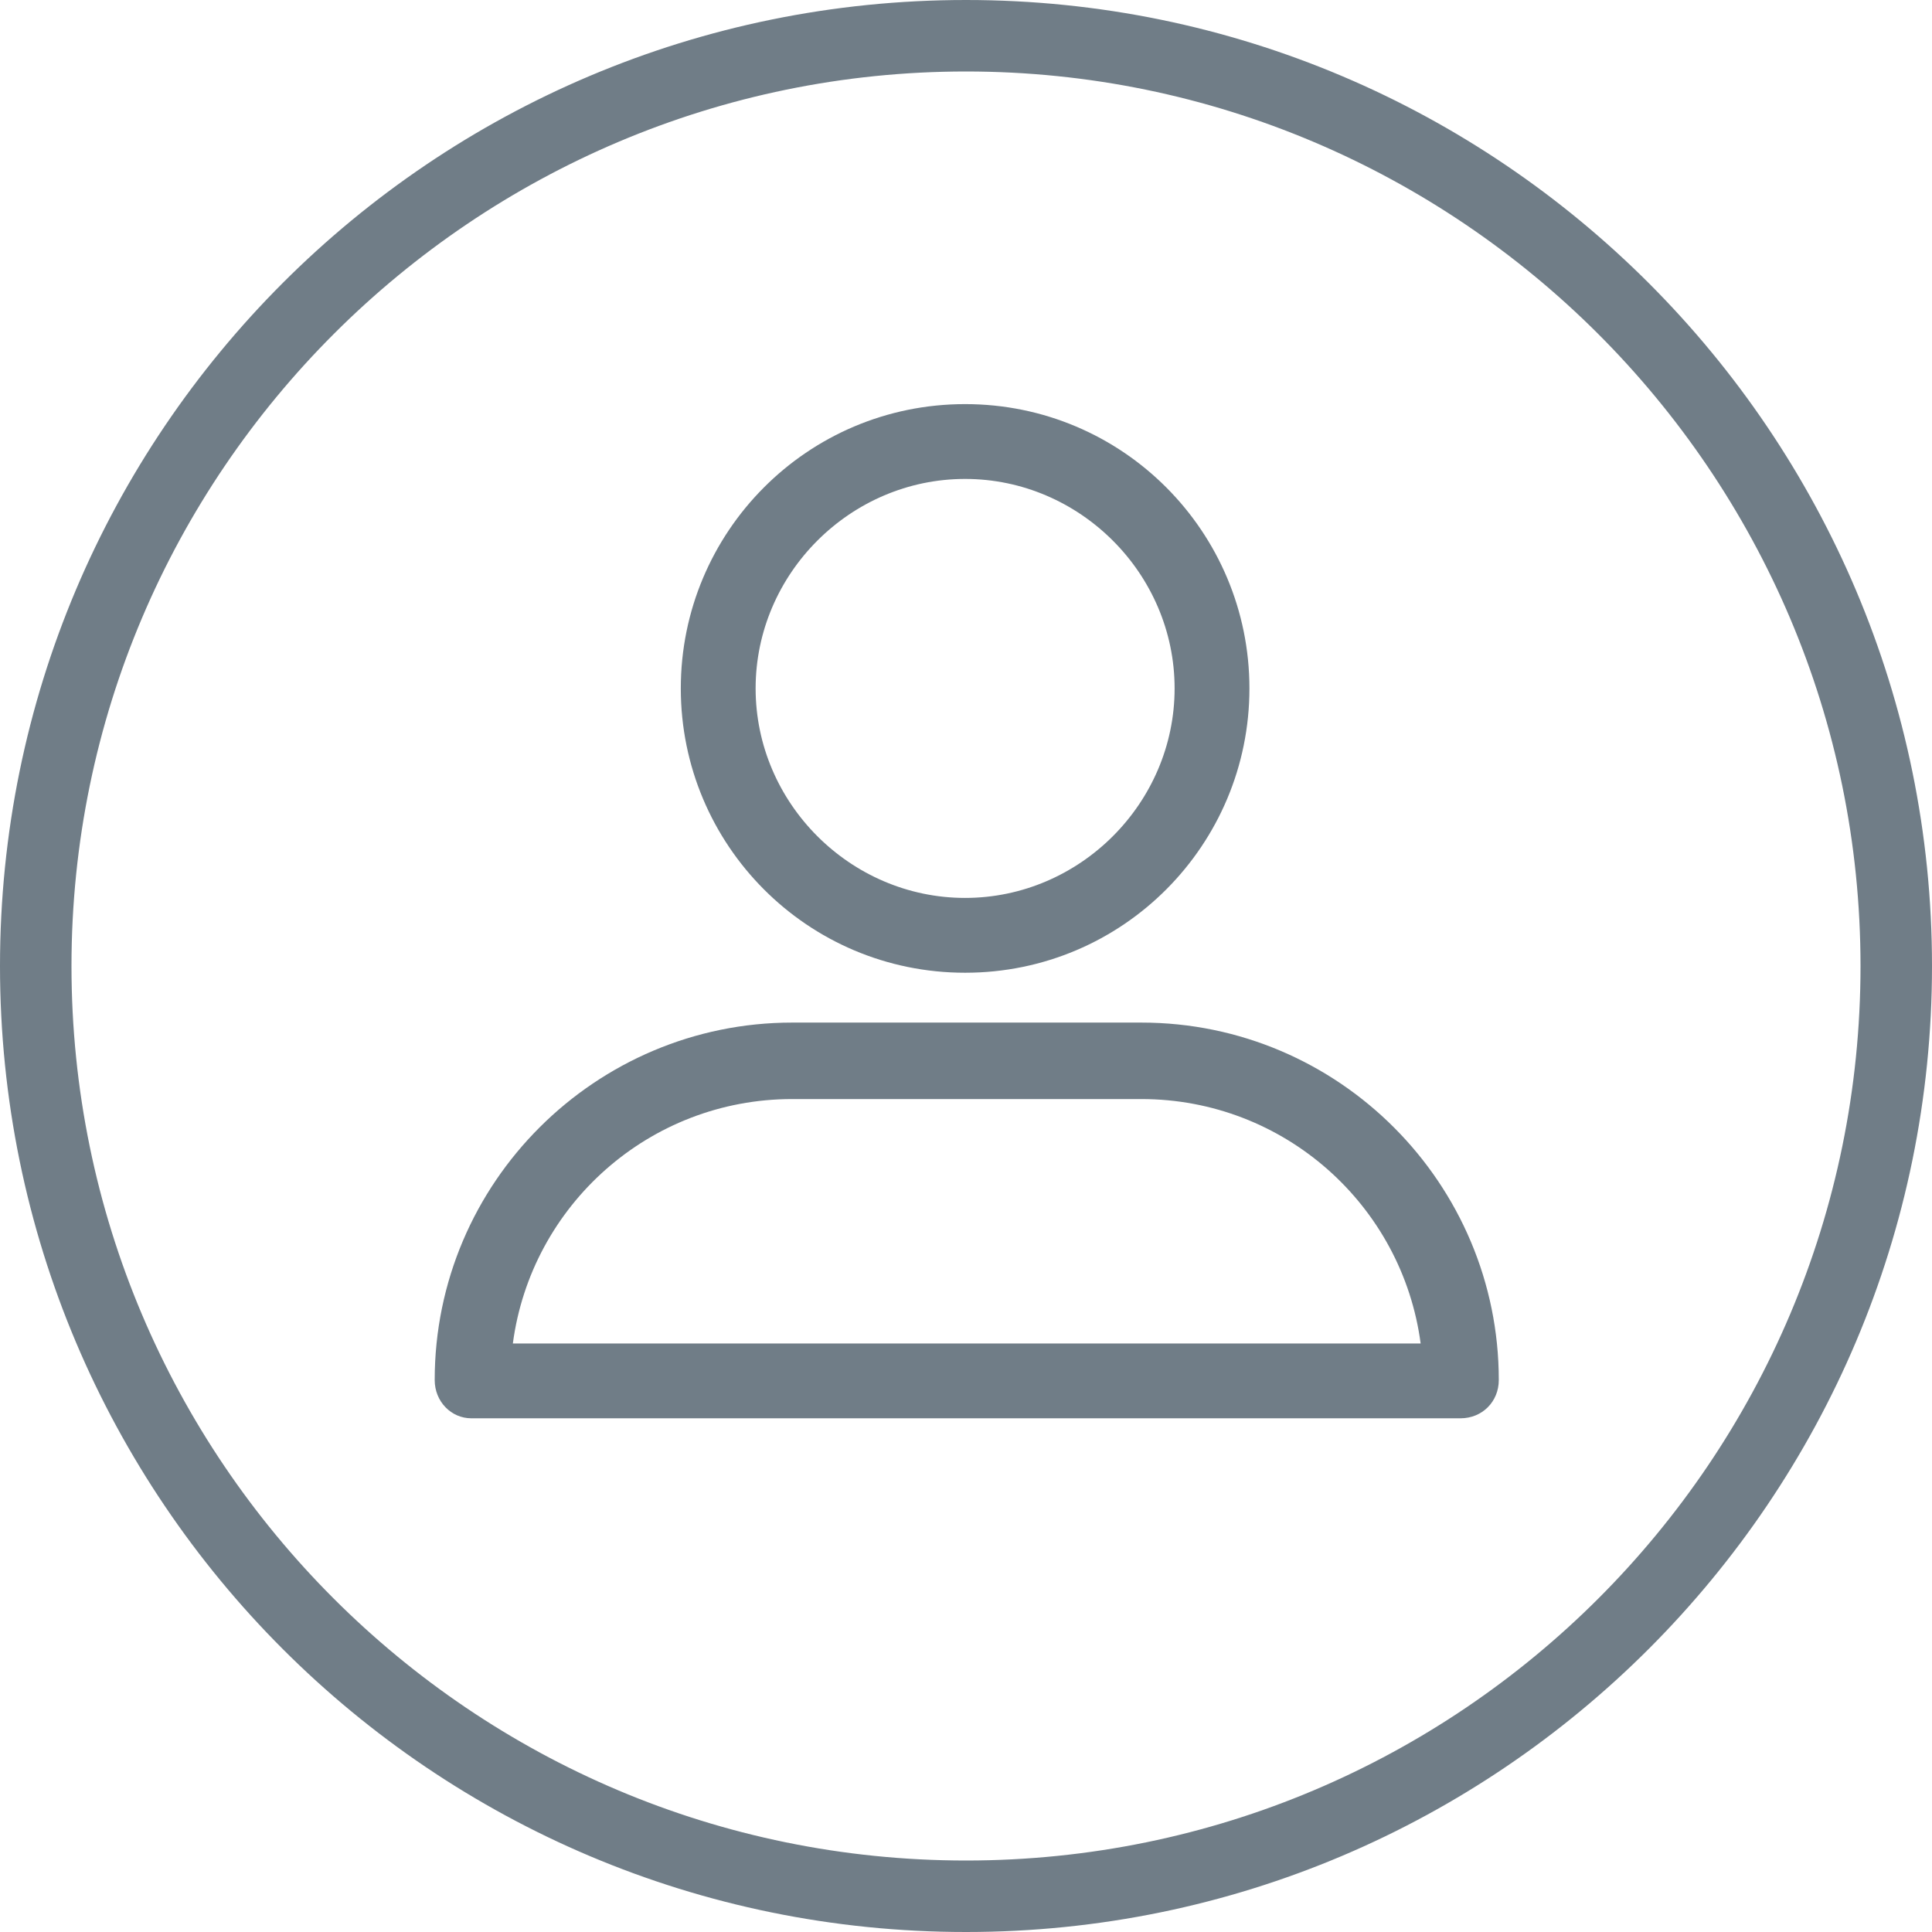 <svg width="84" height="84" viewBox="0 0 84 84" version="1.1" xmlns="http://www.w3.org/2000/svg" xmlns:xlink="http://www.w3.org/1999/xlink">
  <g id="Canvas" transform="translate(11865 -1183)">
    <g id="Group">
      <g id="Group">
        <g id="Vector">
          <use xlink:href="#path0_fill" transform="translate(-11835.4 1200.57)" fill="#707D87" />
        </g>
        <g id="Vector">
          <use xlink:href="#path1_fill" transform="translate(-11846.1 1227.46)" fill="#707D87" />
        </g>
      </g>
    </g>
    <g id="Vector">
      <use xlink:href="#path2_fill" transform="translate(-11865 1183)" fill="#707D87" />
    </g>
  </g>
  <defs>
    <path id="path0_fill" d="M 12.361 24.723C 19.229 24.723 24.723 19.157 24.723 12.361C 24.723 5.566 19.229 -5.51523e-07 12.361 -5.51523e-07C 5.494 -5.51523e-07 1.10305e-06 5.566 1.10305e-06 12.361C 1.10305e-06 19.157 5.494 24.723 12.361 24.723ZM 12.361 3.253C 17.349 3.253 21.47 7.373 21.47 12.361C 21.47 17.349 17.349 21.47 12.361 21.47C 7.373 21.47 3.253 17.349 3.253 12.361C 3.253 7.373 7.373 3.253 12.361 3.253Z" />
    <path id="path1_fill" d="M 1.59 17.205L 44.602 17.205C 45.542 17.205 46.265 16.482 46.265 15.542C 46.265 7.012 39.325 0 30.723 0L 15.542 0C 7.012 0 2.75761e-07 6.94 2.75761e-07 15.542C 2.75761e-07 16.482 0.723 17.205 1.59 17.205ZM 15.542 3.325L 30.723 3.325C 36.94 3.325 42.072 7.952 42.867 13.952L 3.398 13.952C 4.193 7.952 9.325 3.325 15.542 3.325Z" />
    <path id="path2_fill" d="M 42 84C 65.205 84 84 65.132 84 42C 84 18.867 65.205 0 42 0C 18.795 0 0 18.795 0 42C 0 65.205 18.795 84 42 84ZM 42 3.108C 63.398 3.108 80.892 20.53 80.892 42C 80.892 63.47 63.47 80.892 42 80.892C 20.53 80.892 3.108 63.47 3.108 42C 3.108 20.53 20.602 3.108 42 3.108Z" />
  </defs>
</svg>
